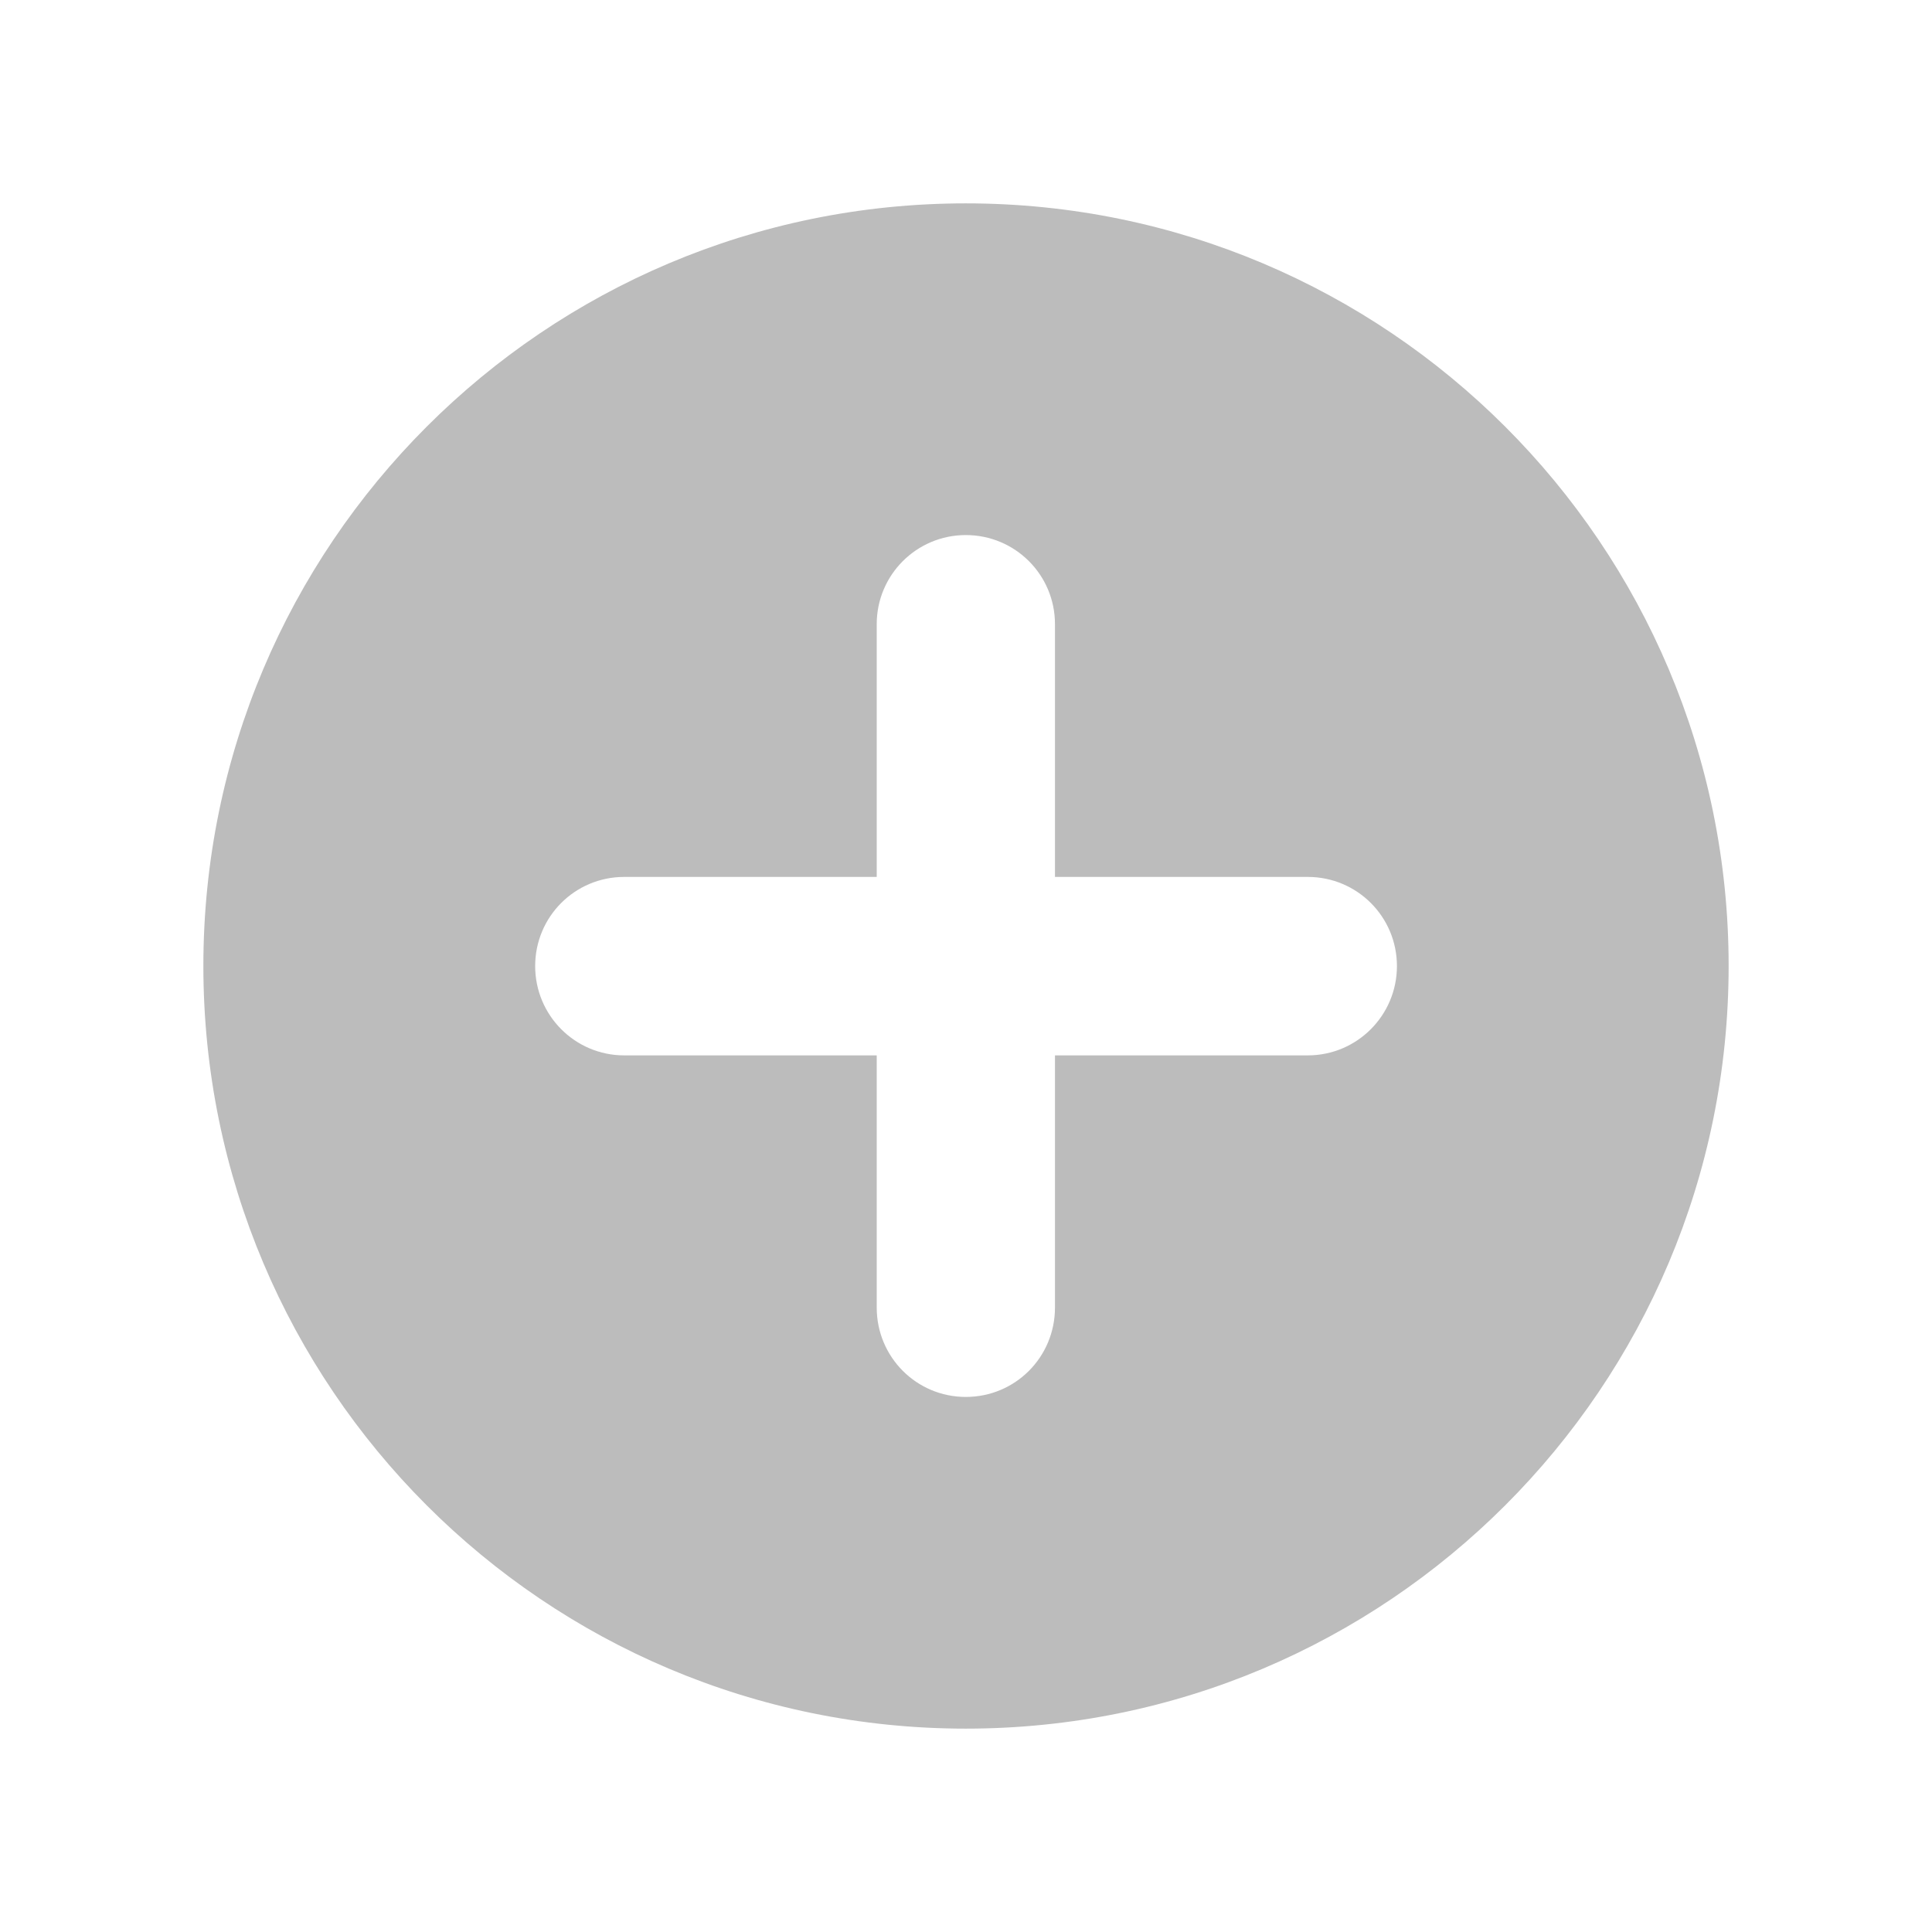 <?xml version="1.0" encoding="utf-8"?>
<!-- Generator: Adobe Illustrator 16.0.3, SVG Export Plug-In . SVG Version: 6.00 Build 0)  -->
<!DOCTYPE svg PUBLIC "-//W3C//DTD SVG 1.1//EN" "http://www.w3.org/Graphics/SVG/1.1/DTD/svg11.dtd">
<svg version="1.1" id="Layer_1" xmlns="http://www.w3.org/2000/svg" xmlns:xlink="http://www.w3.org/1999/xlink" x="0px" y="0px"
	 width="19px" height="19px" viewBox="0 0 19 19" enable-background="new 0 0 19 19" xml:space="preserve">
<path fill="#BCBCBC" d="M9.498,2C5.357,2,2,5.357,2,9.499C2,13.644,5.357,17,9.498,17C13.642,17,17,13.644,17,9.499
	C17,5.357,13.642,2,9.498,2z M12.861,10.379h-2.486v2.48c0,0.488-0.391,0.879-0.877,0.879c-0.484,0-0.876-0.391-0.876-0.879v-2.48
	H6.139c-0.486,0-0.876-0.395-0.876-0.878c0-0.486,0.391-0.877,0.876-0.877h2.483V6.138c0-0.484,0.392-0.876,0.876-0.876
	c0.486,0,0.877,0.392,0.877,0.876v2.486h2.486c0.485,0,0.877,0.391,0.877,0.877C13.738,9.984,13.347,10.379,12.861,10.379z"/>
</svg>
